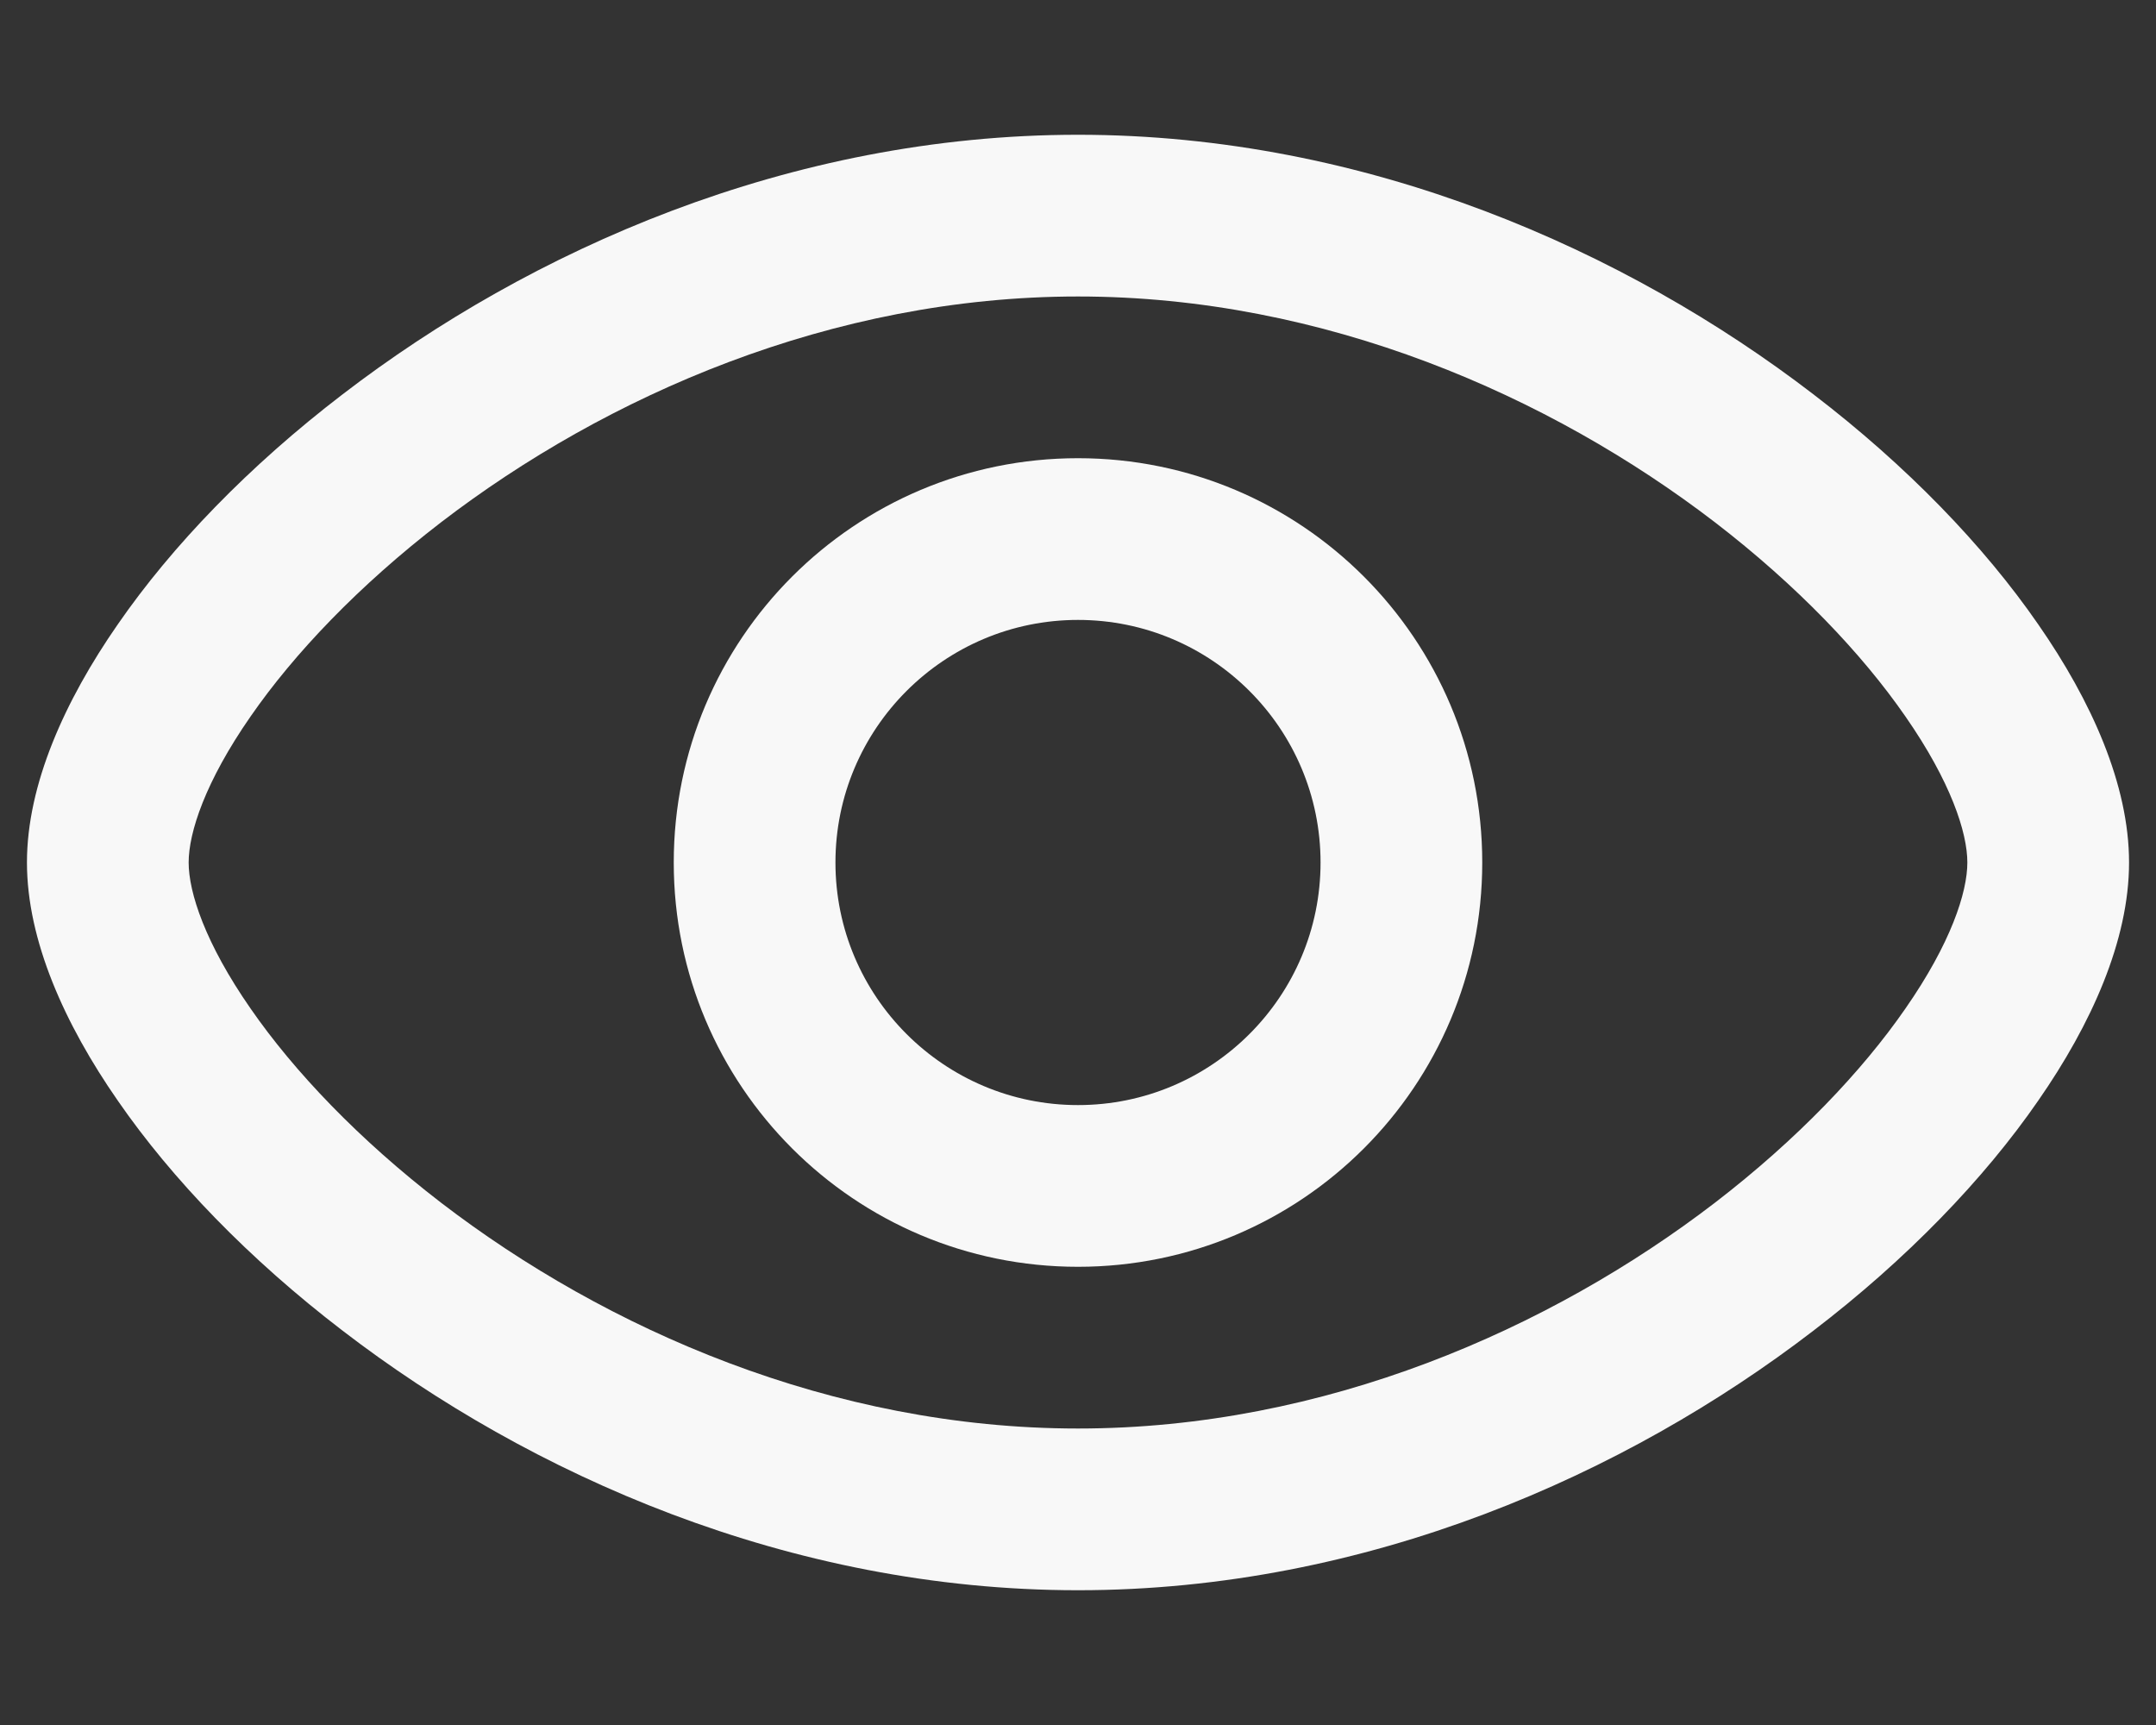<svg width="10" height="8" viewBox="0 0 10 8" fill="none" xmlns="http://www.w3.org/2000/svg">
<rect x="0" y="0" width="10" height="8" fill="#333333" stroke="none"/>
<path fill-rule="evenodd" clip-rule="evenodd" d="M3.125 4C3.125 2.964 3.964 2.125 5 2.125C6.036 2.125 6.875 2.964 6.875 4C6.875 5.036 6.036 5.875 5 5.875C3.964 5.875 3.125 5.036 3.125 4ZM5 2.875C4.379 2.875 3.875 3.379 3.875 4C3.875 4.621 4.379 5.125 5 5.125C5.621 5.125 6.125 4.621 6.125 4C6.125 3.379 5.621 2.875 5 2.875Z" fill="#F8F8F8"/>
<path fill-rule="evenodd" clip-rule="evenodd" d="M1.162 3.323C0.952 3.625 0.875 3.861 0.875 4C0.875 4.139 0.952 4.375 1.162 4.677C1.364 4.969 1.665 5.285 2.046 5.578C2.81 6.164 3.857 6.625 5 6.625C6.143 6.625 7.19 6.164 7.954 5.578C8.335 5.285 8.636 4.969 8.838 4.677C9.048 4.375 9.125 4.139 9.125 4C9.125 3.861 9.048 3.625 8.838 3.323C8.636 3.031 8.335 2.715 7.954 2.422C7.19 1.836 6.143 1.375 5 1.375C3.857 1.375 2.81 1.836 2.046 2.422C1.665 2.715 1.364 3.031 1.162 3.323ZM1.59 1.828C2.455 1.164 3.658 0.625 5 0.625C6.342 0.625 7.545 1.164 8.41 1.828C8.844 2.16 9.202 2.531 9.454 2.896C9.7 3.25 9.875 3.639 9.875 4C9.875 4.361 9.7 4.75 9.454 5.104C9.202 5.469 8.844 5.84 8.41 6.172C7.545 6.836 6.342 7.375 5 7.375C3.658 7.375 2.455 6.836 1.59 6.172C1.156 5.84 0.798 5.469 0.546 5.104C0.3 4.75 0.125 4.361 0.125 4C0.125 3.639 0.3 3.25 0.546 2.896C0.798 2.531 1.156 2.16 1.59 1.828Z" fill="#F8F8F8"/>
</svg>

